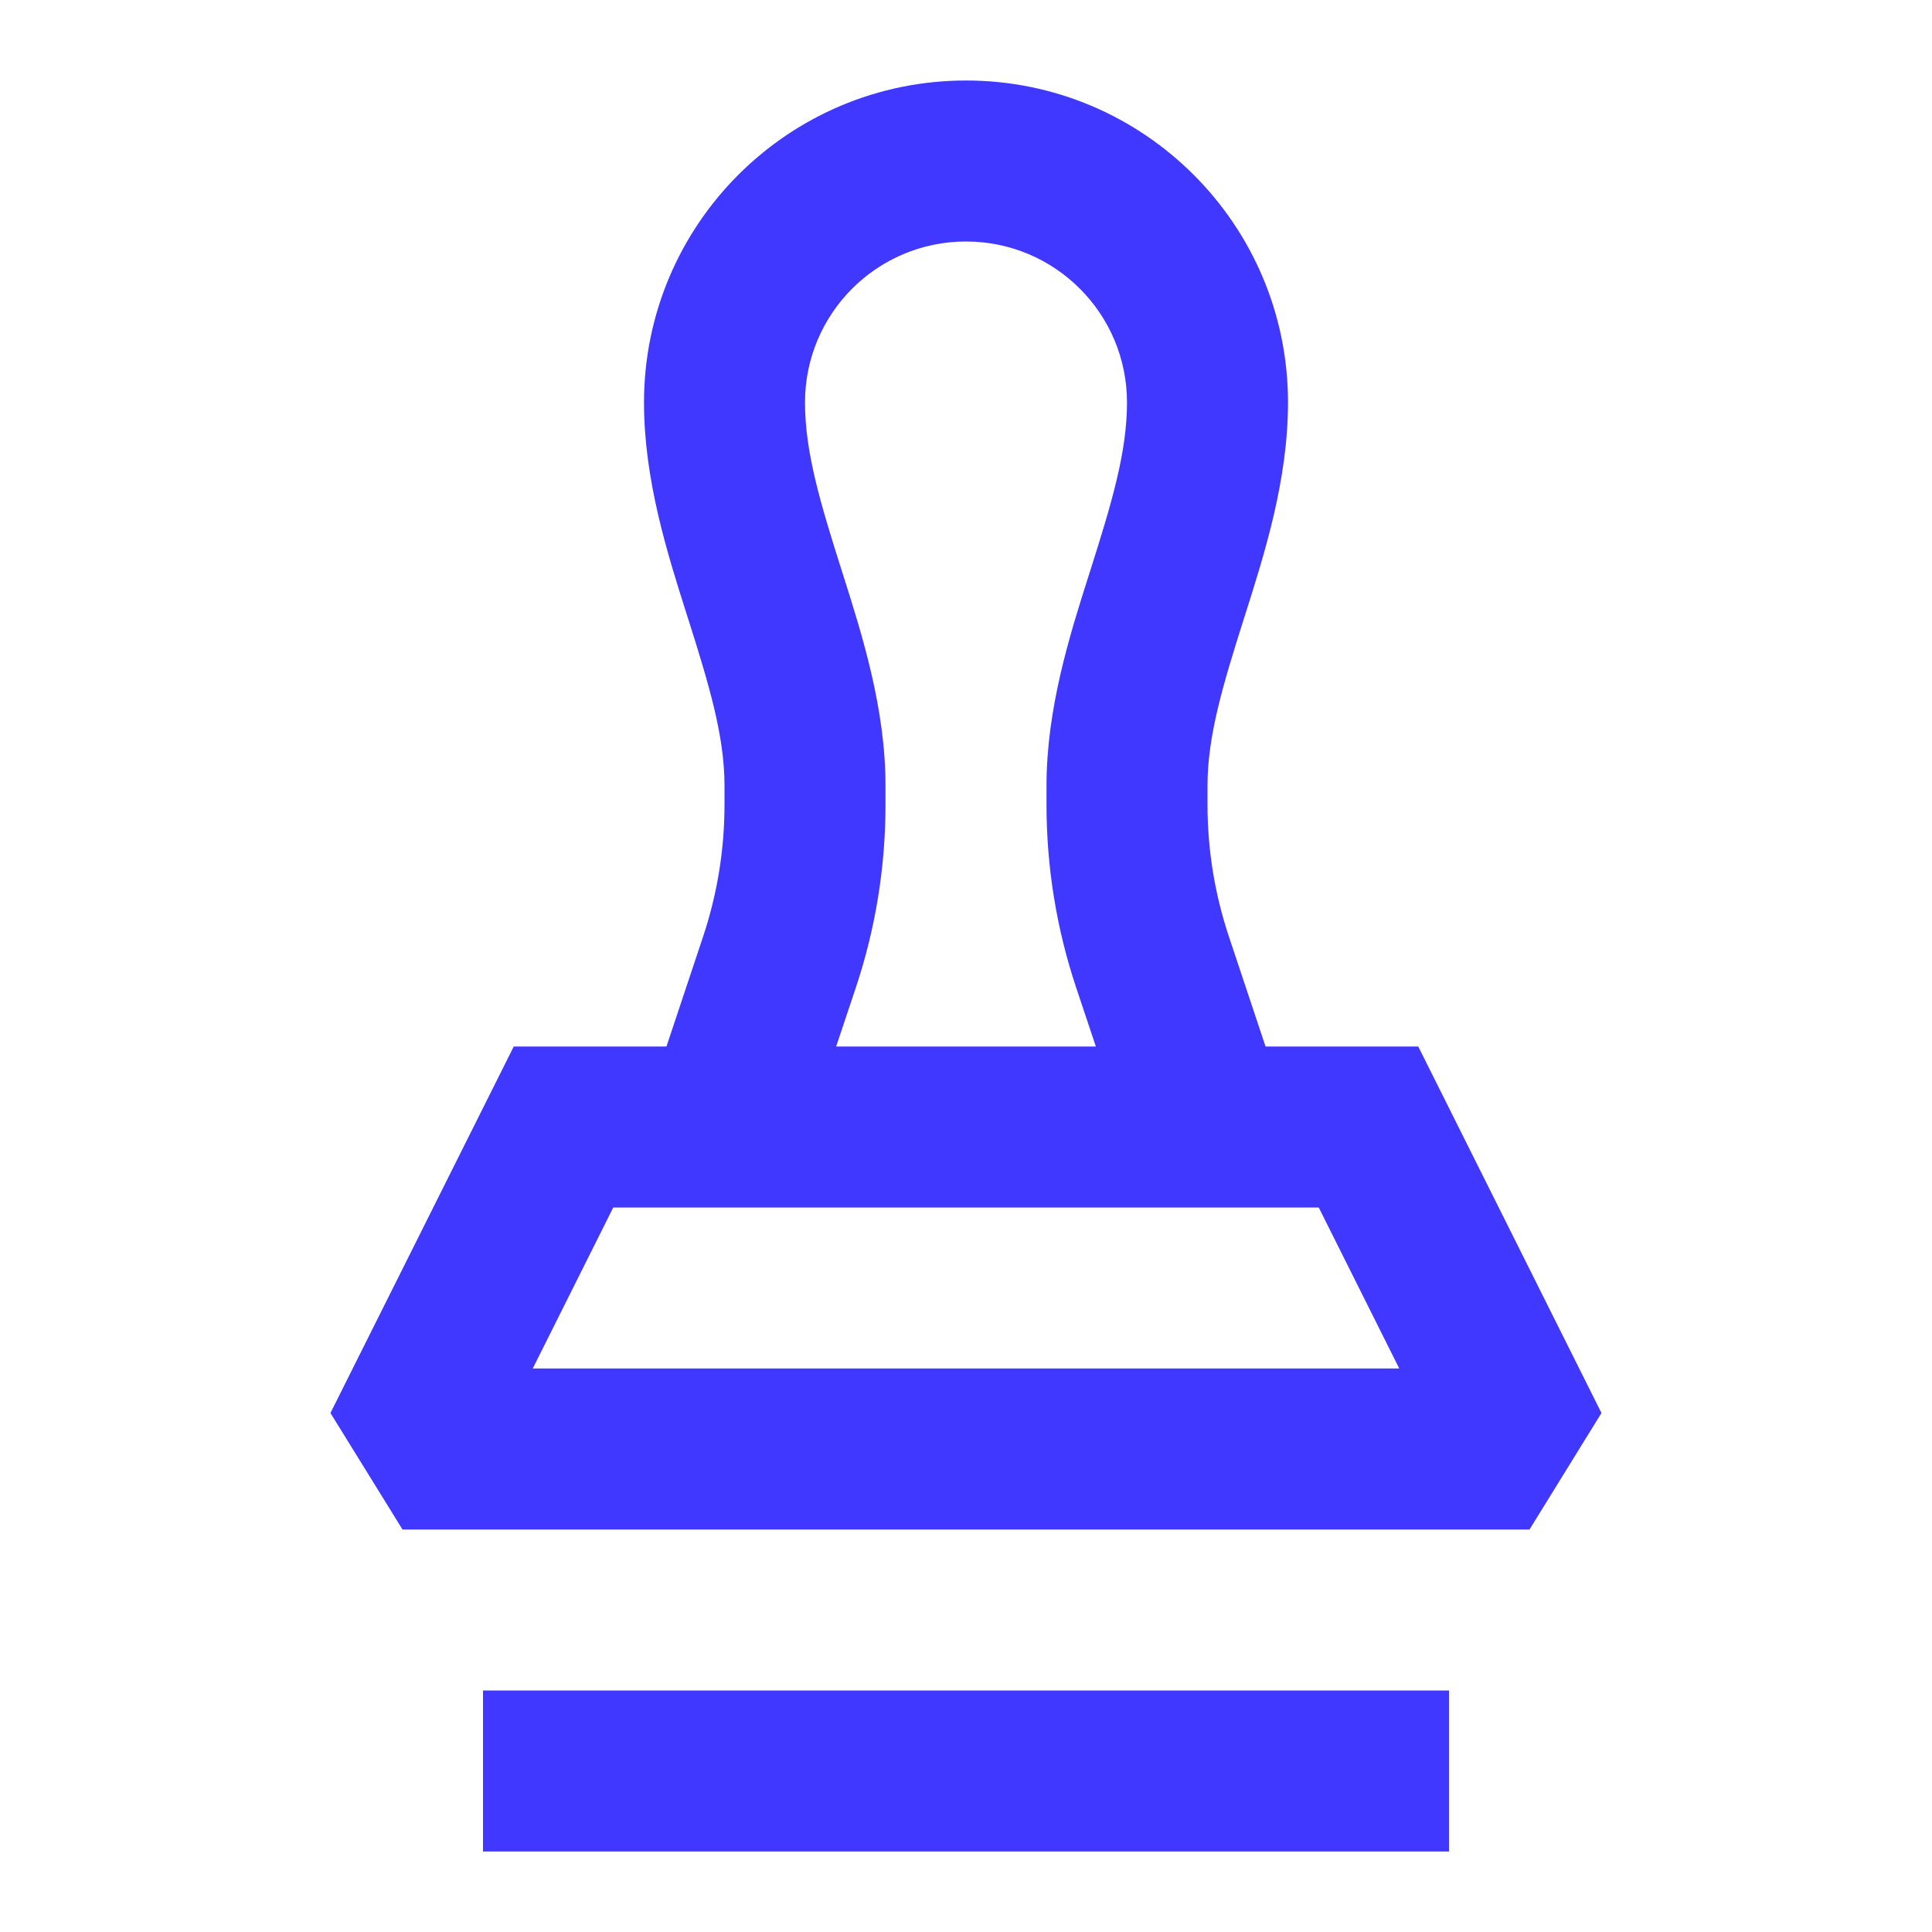 <svg width="24" height="24" viewBox="0 0 24 24" fill="none" xmlns="http://www.w3.org/2000/svg">
<path fill-rule="evenodd" clip-rule="evenodd" d="M8.734 11.635L8.279 13H6.382L4.105 17.553L5 19H19L19.894 17.553L17.618 13H15.721L15.266 11.635C15.09 11.107 15 10.554 15 9.998V9.76C15 9.139 15.194 8.5 15.453 7.682L15.472 7.623C15.709 6.875 16 5.959 16 5C16 2.791 14.209 1 12 1C9.791 1 8 2.791 8 5C8 5.959 8.29 6.875 8.528 7.623L8.547 7.682C8.806 8.5 9 9.139 9 9.76V9.998C9 10.554 8.91 11.107 8.734 11.635ZM12 3C10.895 3 10 3.895 10 5C10 5.621 10.194 6.26 10.453 7.078L10.472 7.137C10.709 7.885 11 8.8 11 9.76V9.998C11 10.769 10.876 11.535 10.632 12.267L10.387 13H13.613L13.368 12.267C13.124 11.535 13 10.769 13 9.998V9.76C13 8.8 13.29 7.885 13.528 7.137L13.547 7.078C13.806 6.26 14 5.621 14 5C14 3.895 13.104 3 12 3ZM7.618 15L6.618 17H17.382L16.382 15H7.618Z" fill="#4038FF"/>
<path d="M6 23H18V21H6V23Z" fill="#4038FF"/>
</svg>
